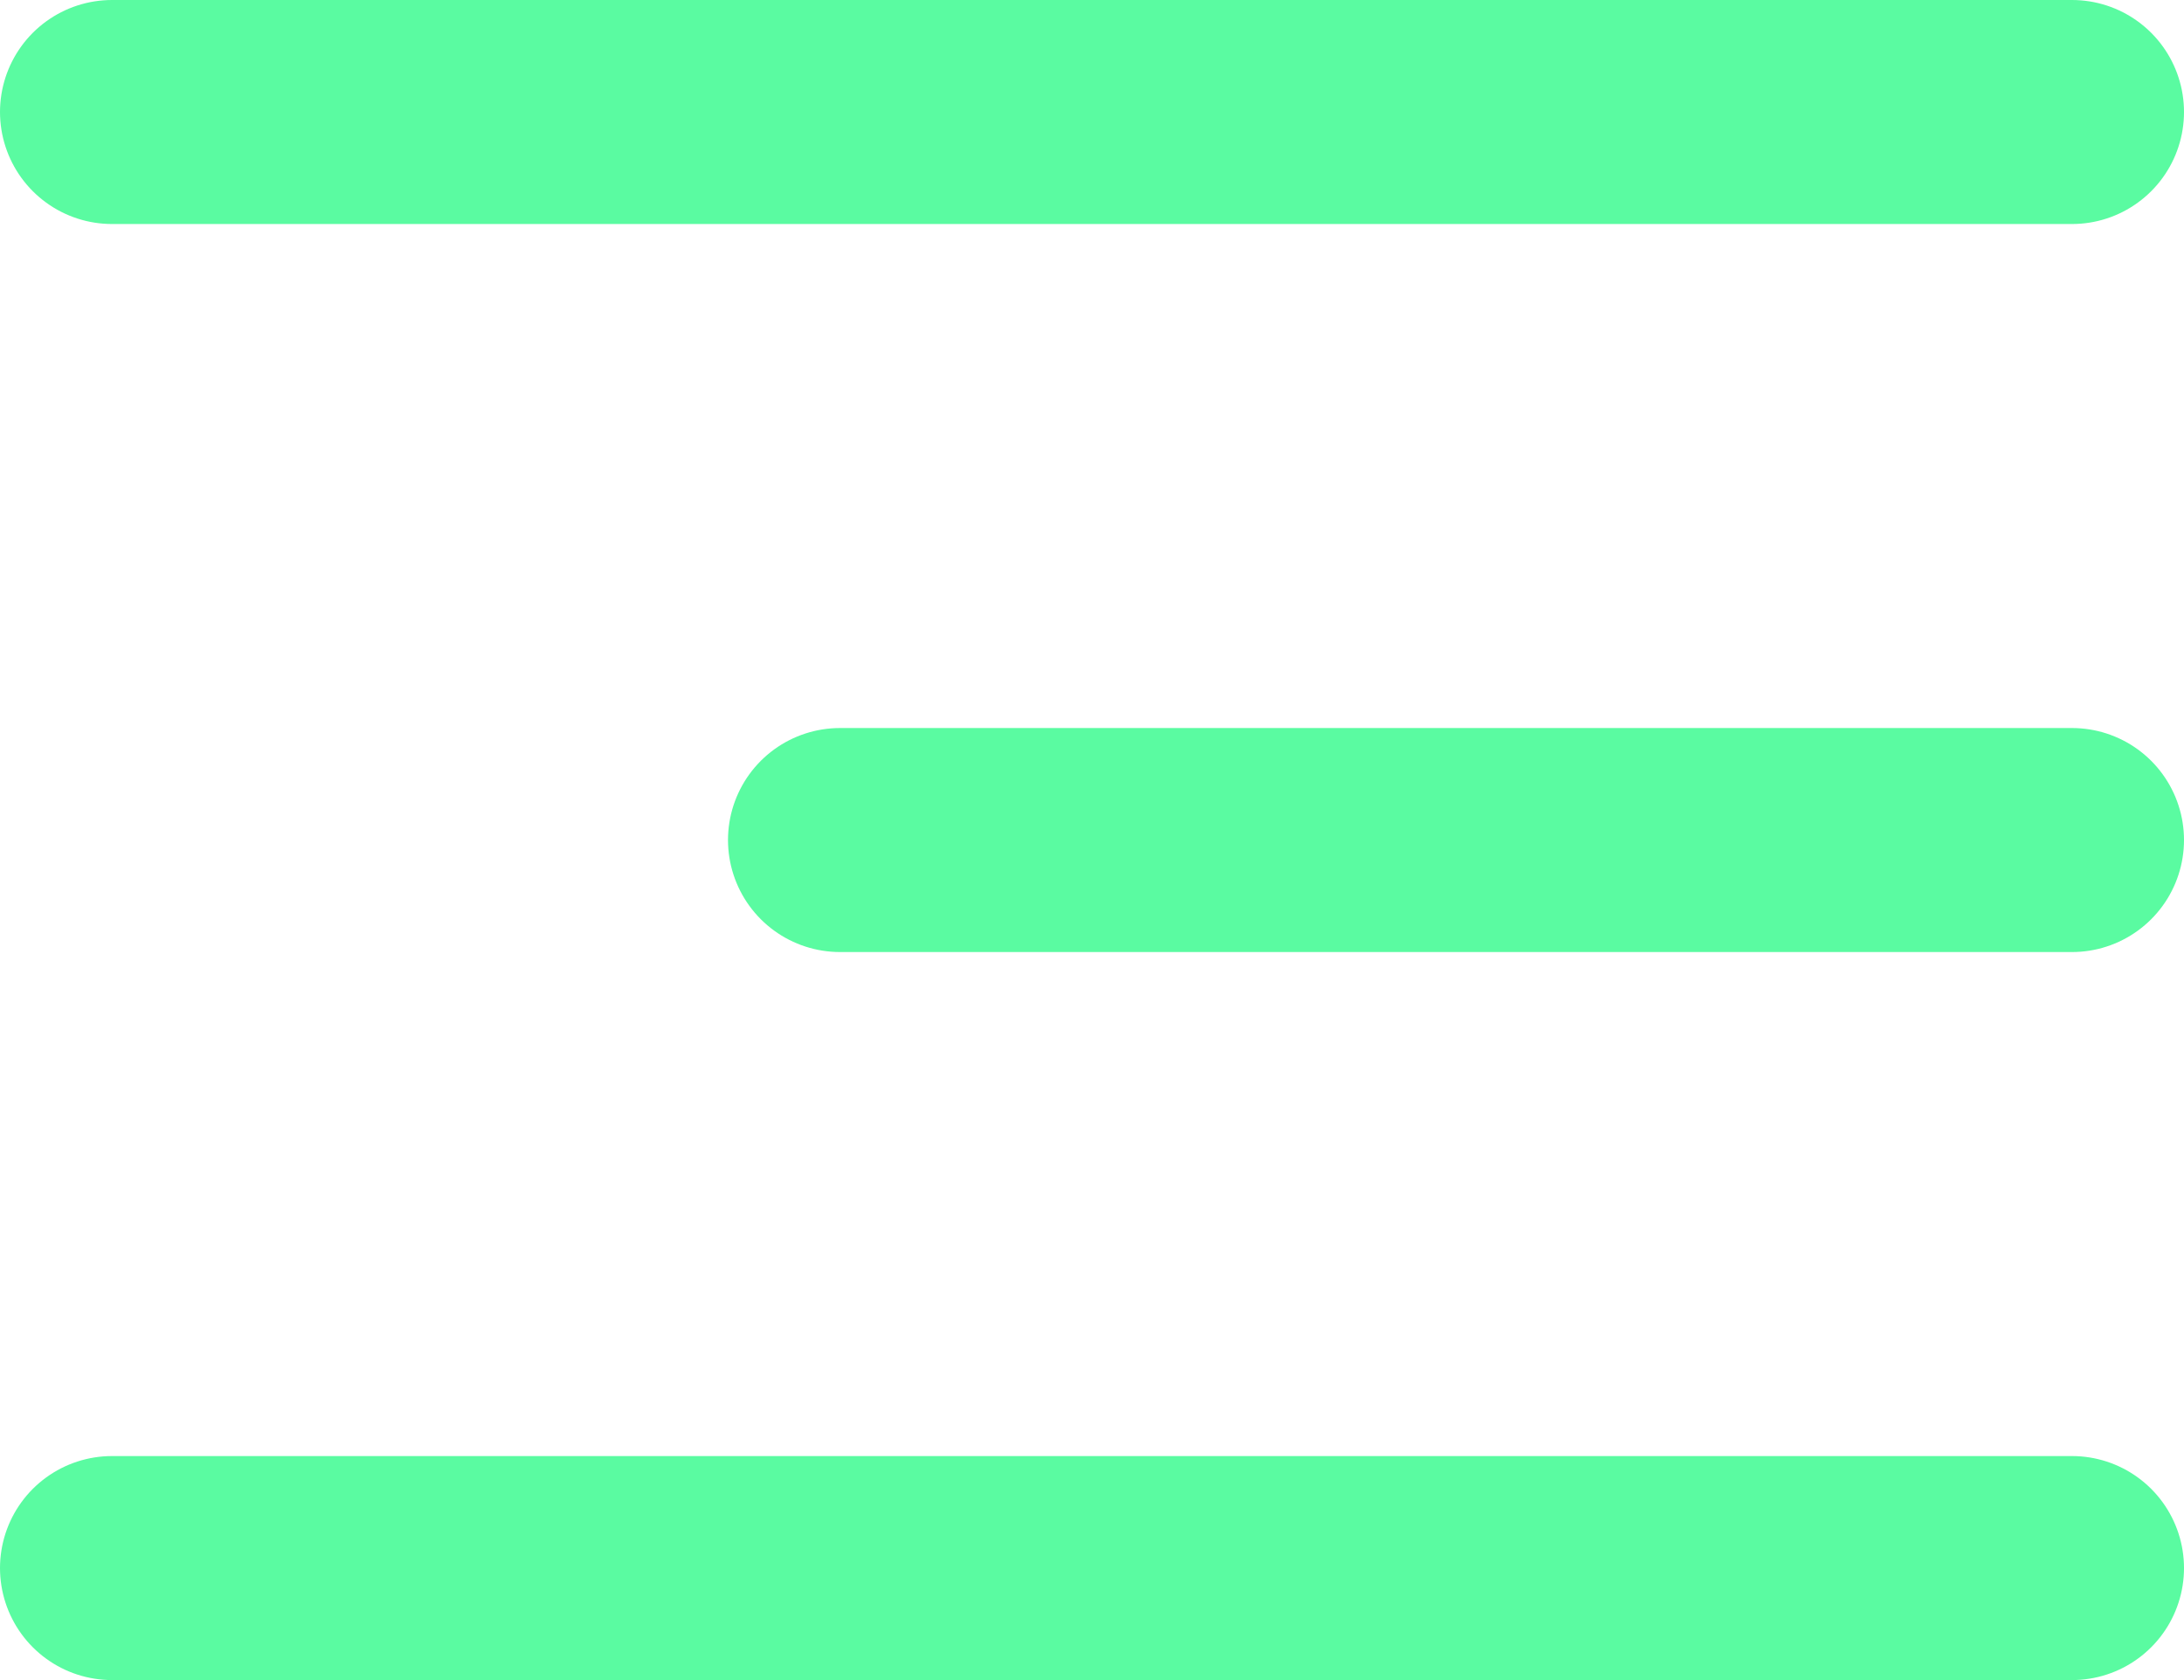 <svg xmlns="http://www.w3.org/2000/svg" width="39" height="30" viewBox="0 0 39 30">
  <g id="Grupo_47" data-name="Grupo 47" transform="translate(-799.5 3315.5)">
    <line id="Línea_1" data-name="Línea 1" x2="35" transform="translate(801.5 -3313.5)" fill="none" stroke="#5afba1" stroke-linecap="round" stroke-width="4"/>
    <line id="Línea_2" data-name="Línea 2" x2="22" transform="translate(814.5 -3300.5)" fill="none" stroke="#5afba1" stroke-linecap="round" stroke-width="4"/>
    <line id="Línea_3" data-name="Línea 3" x2="35" transform="translate(801.5 -3287.5)" fill="none" stroke="#5afba1" stroke-linecap="round" stroke-width="4"/>
  </g>
</svg>
